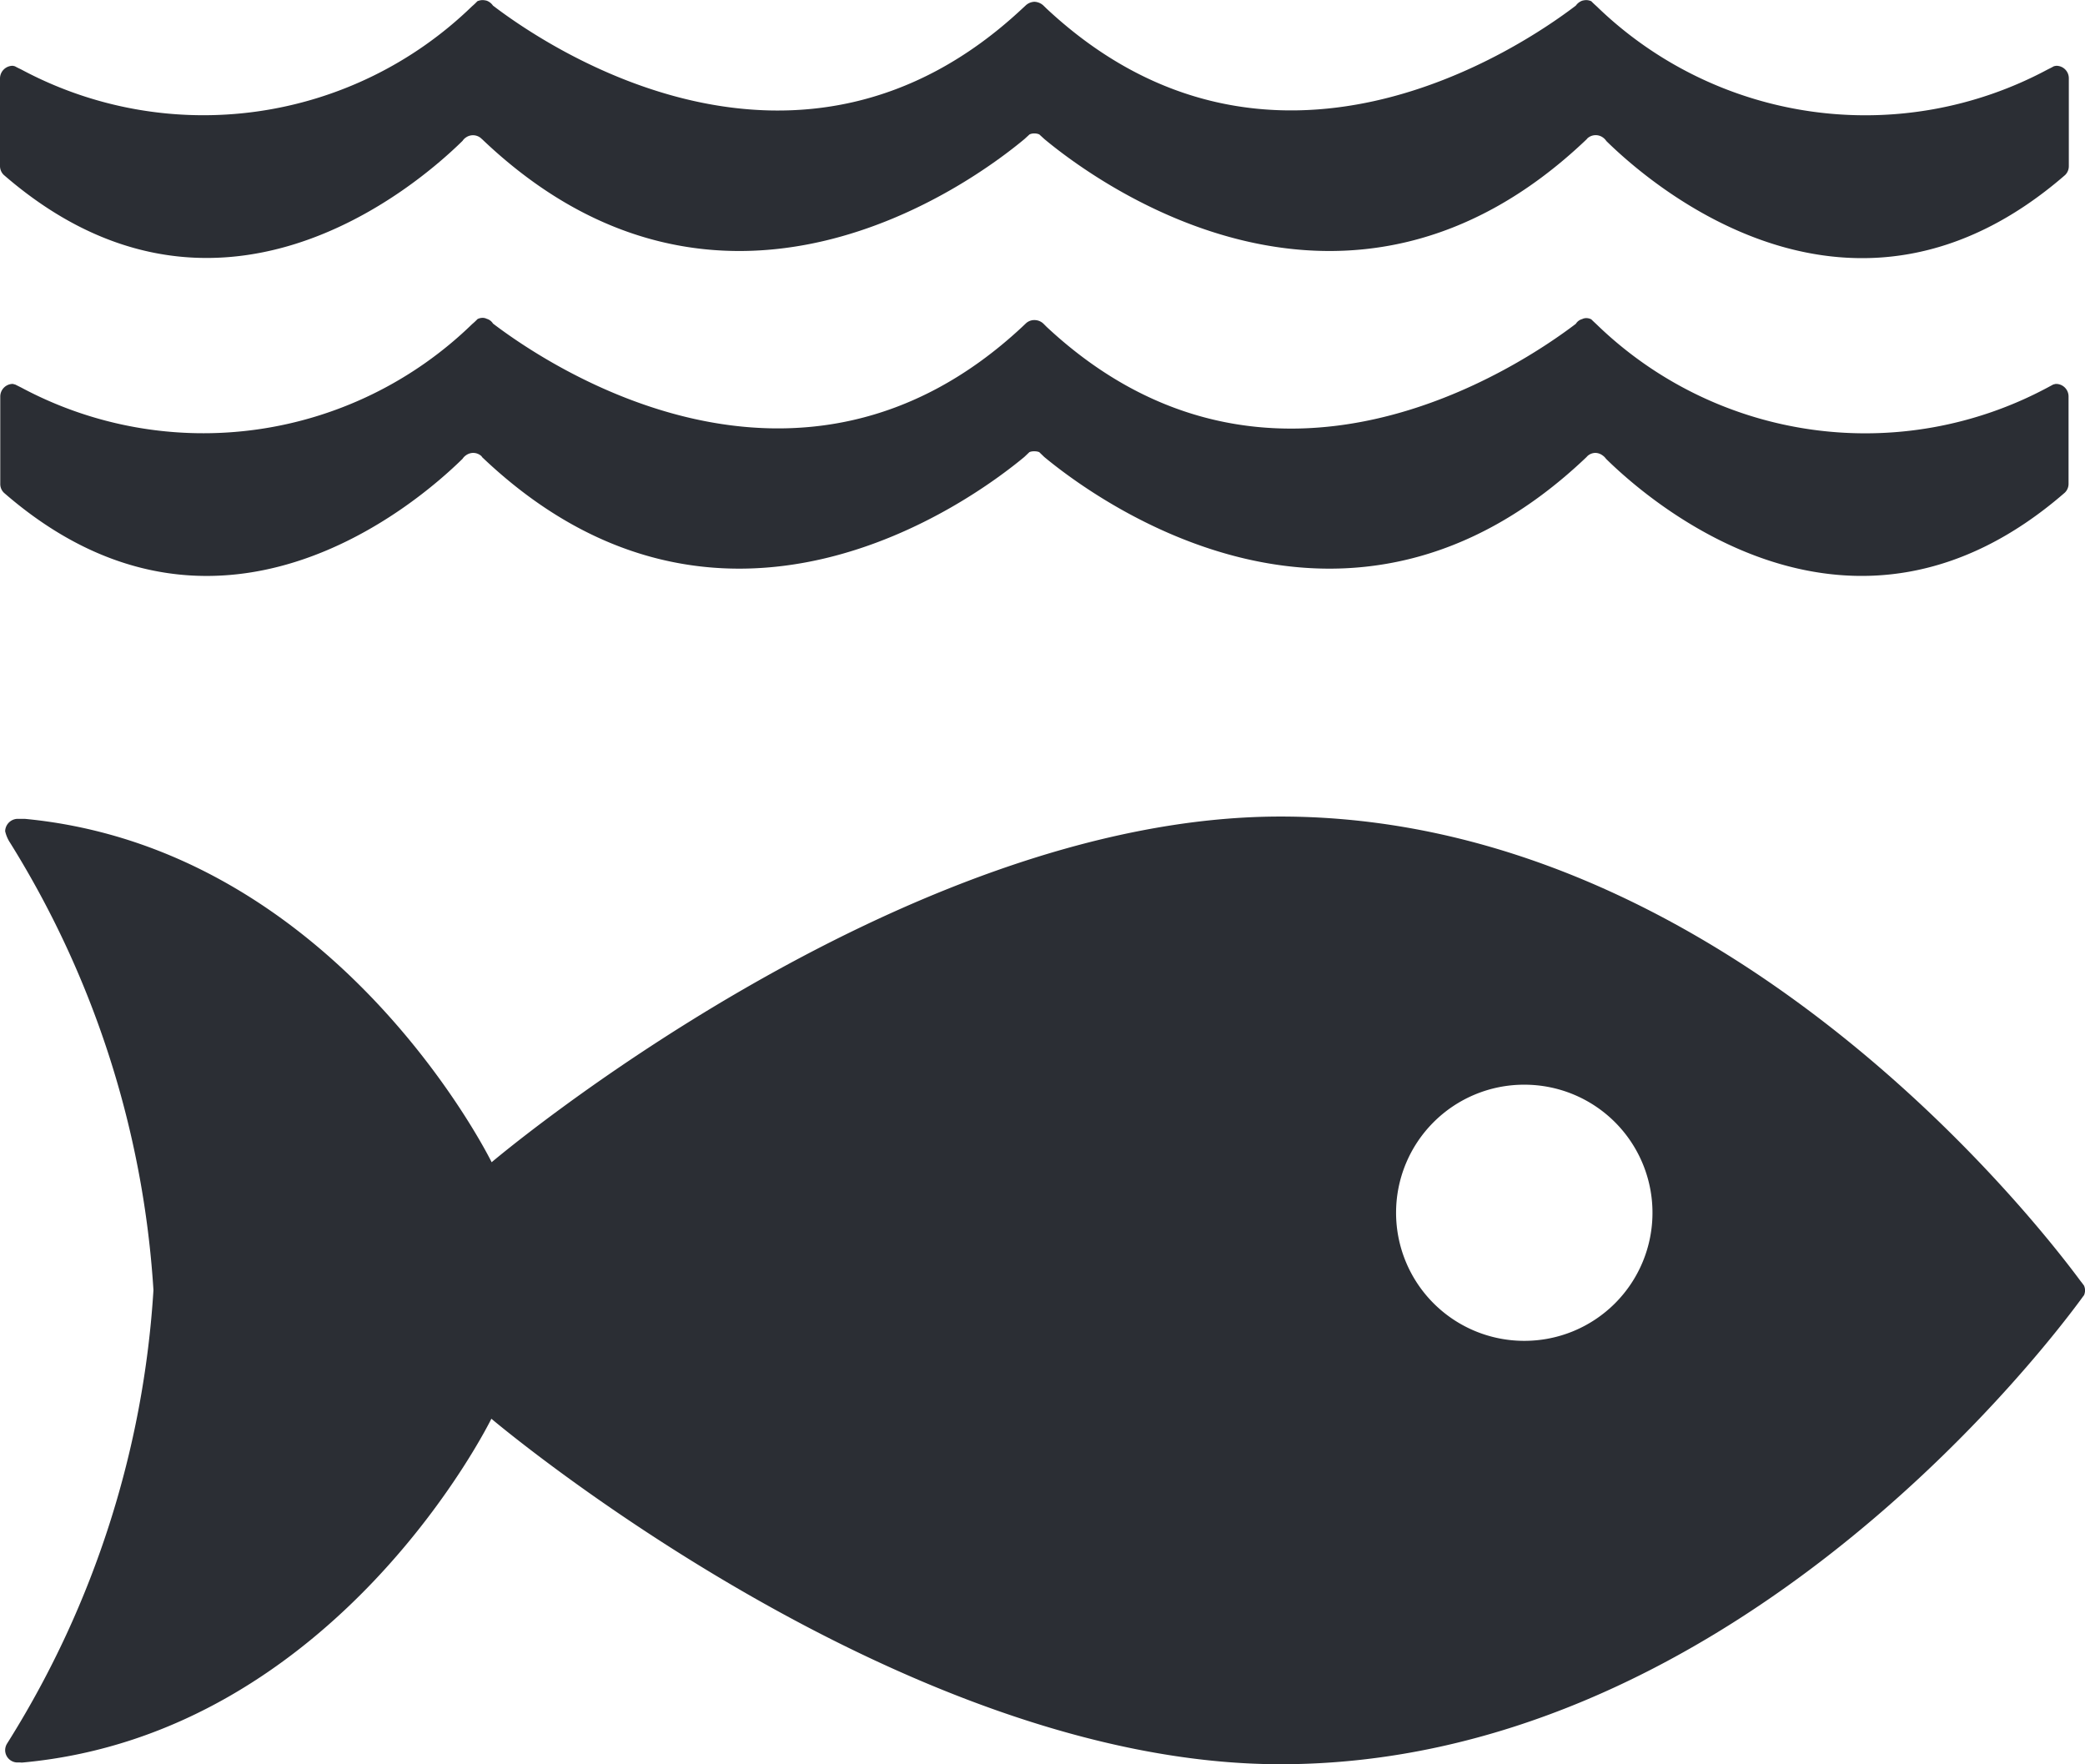 <svg xmlns="http://www.w3.org/2000/svg" xmlns:xlink="http://www.w3.org/1999/xlink" width="23.452" height="19.843" viewBox="0 0 23.452 19.843">
  <defs>
    <clipPath id="clip-path">
      <path id="Caminho_12871" data-name="Caminho 12871" d="M0,0H23.452V-19.843H0Z" fill="none"/>
    </clipPath>
  </defs>
  <g id="icone_ods14" transform="translate(0 19.843)">
    <g id="Grupo_12776" data-name="Grupo 12776" clip-path="url(#clip-path)">
      <g id="Grupo_12773" data-name="Grupo 12773" transform="translate(23.403 -5.433)">
        <path id="Caminho_12868" data-name="Caminho 12868" d="M0,0C-.545-.737-4.066-5.226-9-5.226c-4.287,0-8.873,3.888-8.873,3.888S-19.6-4.864-23.123-5.2c-.02,0-.042,0-.066,0h-.022a.143.143,0,0,0-.134.139.391.391,0,0,0,.055.129A10.784,10.784,0,0,1-21.677.1a10.818,10.818,0,0,1-1.616,5.052l-.03.048a.143.143,0,0,0-.022.074.139.139,0,0,0,.13.139l.038,0a.158.158,0,0,0,.037,0c3.535-.33,5.264-3.866,5.264-3.866S-13.29,5.433-9,5.433c4.937,0,8.458-4.489,9-5.224C.015.189.027.171.038.158A.153.153,0,0,0,.05.1.153.153,0,0,0,.038.05C.027.035.015.018,0,0M-6.258.671A1.441,1.441,0,0,1-7.7-.77,1.44,1.44,0,0,1-6.258-2.21,1.44,1.44,0,0,1-4.816-.77,1.44,1.44,0,0,1-6.258.671" fill="#2b2e34"/>
      </g>
      <g id="Grupo_12774" data-name="Grupo 12774" transform="translate(0.169 -19.097)">
        <path id="Caminho_12869" data-name="Caminho 12869" d="M0,0A.168.168,0,0,0-.027-.006.143.143,0,0,0-.169.137V1.12a.139.139,0,0,0,.041.1c2.384,2.071,4.64.131,5.162-.382A.132.132,0,0,1,5.072.8a.138.138,0,0,1,.173.012.027.027,0,0,0,.008.007c2.691,2.569,5.514.488,6.1,0l.058-.053a.119.119,0,0,1,.054-.011.133.133,0,0,1,.056.011l.058.053c.587.488,3.409,2.569,6.1,0,0,0,0,0,.005-.007A.139.139,0,0,1,17.86.8a.149.149,0,0,1,.039.04c.522.513,2.776,2.453,5.161.382a.139.139,0,0,0,.041-.1V.137a.14.14,0,0,0-.139-.143A.17.17,0,0,0,22.931,0c-.022.013-.045.024-.071.037a4.339,4.339,0,0,1-5.07-.712c-.02-.018-.04-.036-.06-.057a.146.146,0,0,0-.06-.013.2.2,0,0,0-.043.007.152.152,0,0,0-.071.055c-.615.469-3.438,2.38-5.952.035l-.037-.036a.157.157,0,0,0-.1-.042.152.152,0,0,0-.1.042l-.039.036C8.816,1.7,5.99-.214,5.376-.683a.149.149,0,0,0-.07-.055.212.212,0,0,0-.045-.007A.153.153,0,0,0,5.2-.732a.643.643,0,0,1-.06.057A4.337,4.337,0,0,1,.073.037C.047.024.022.013,0,0" fill="#2b2e34"/>
      </g>
      <g id="Grupo_12775" data-name="Grupo 12775" transform="translate(5.203 -14.683)">
        <path id="Caminho_12870" data-name="Caminho 12870" d="M0,0A.141.141,0,0,1,.038-.039.141.141,0,0,1,.116-.066a.137.137,0,0,1,.1.04L.218-.02c2.691,2.565,5.515.486,6.1,0l.058-.055a.131.131,0,0,1,.053-.009.148.148,0,0,1,.057.009l.057.055c.587.486,3.41,2.565,6.1,0,0,0,0,0,.005-.006a.133.133,0,0,1,.095-.04.138.138,0,0,1,.078.027.148.148,0,0,1,.04.039c.521.513,2.776,2.454,5.161.381a.137.137,0,0,0,.042-.1V-.7a.141.141,0,0,0-.14-.142c-.011,0-.02.005-.031.006L17.826-.8a4.34,4.34,0,0,1-5.07-.711c-.019-.018-.04-.037-.06-.057a.121.121,0,0,0-.06-.014.1.1,0,0,0-.043.011.12.12,0,0,0-.071.053c-.615.468-3.438,2.38-5.952.035l-.037-.037a.146.146,0,0,0-.1-.04.138.138,0,0,0-.1.04l-.039.037C3.782.859.956-1.053.342-1.521a.121.121,0,0,0-.07-.053.1.1,0,0,0-.045-.011.125.125,0,0,0-.059.014.822.822,0,0,1-.061.057A4.338,4.338,0,0,1-4.962-.8l-.072-.036c-.011,0-.018-.006-.027-.006A.142.142,0,0,0-5.2-.7V.282a.136.136,0,0,0,.041.1C-2.779,2.454-.522.513,0,0" fill="#2b2e34"/>
      </g>
    </g>
  </g>
</svg>
